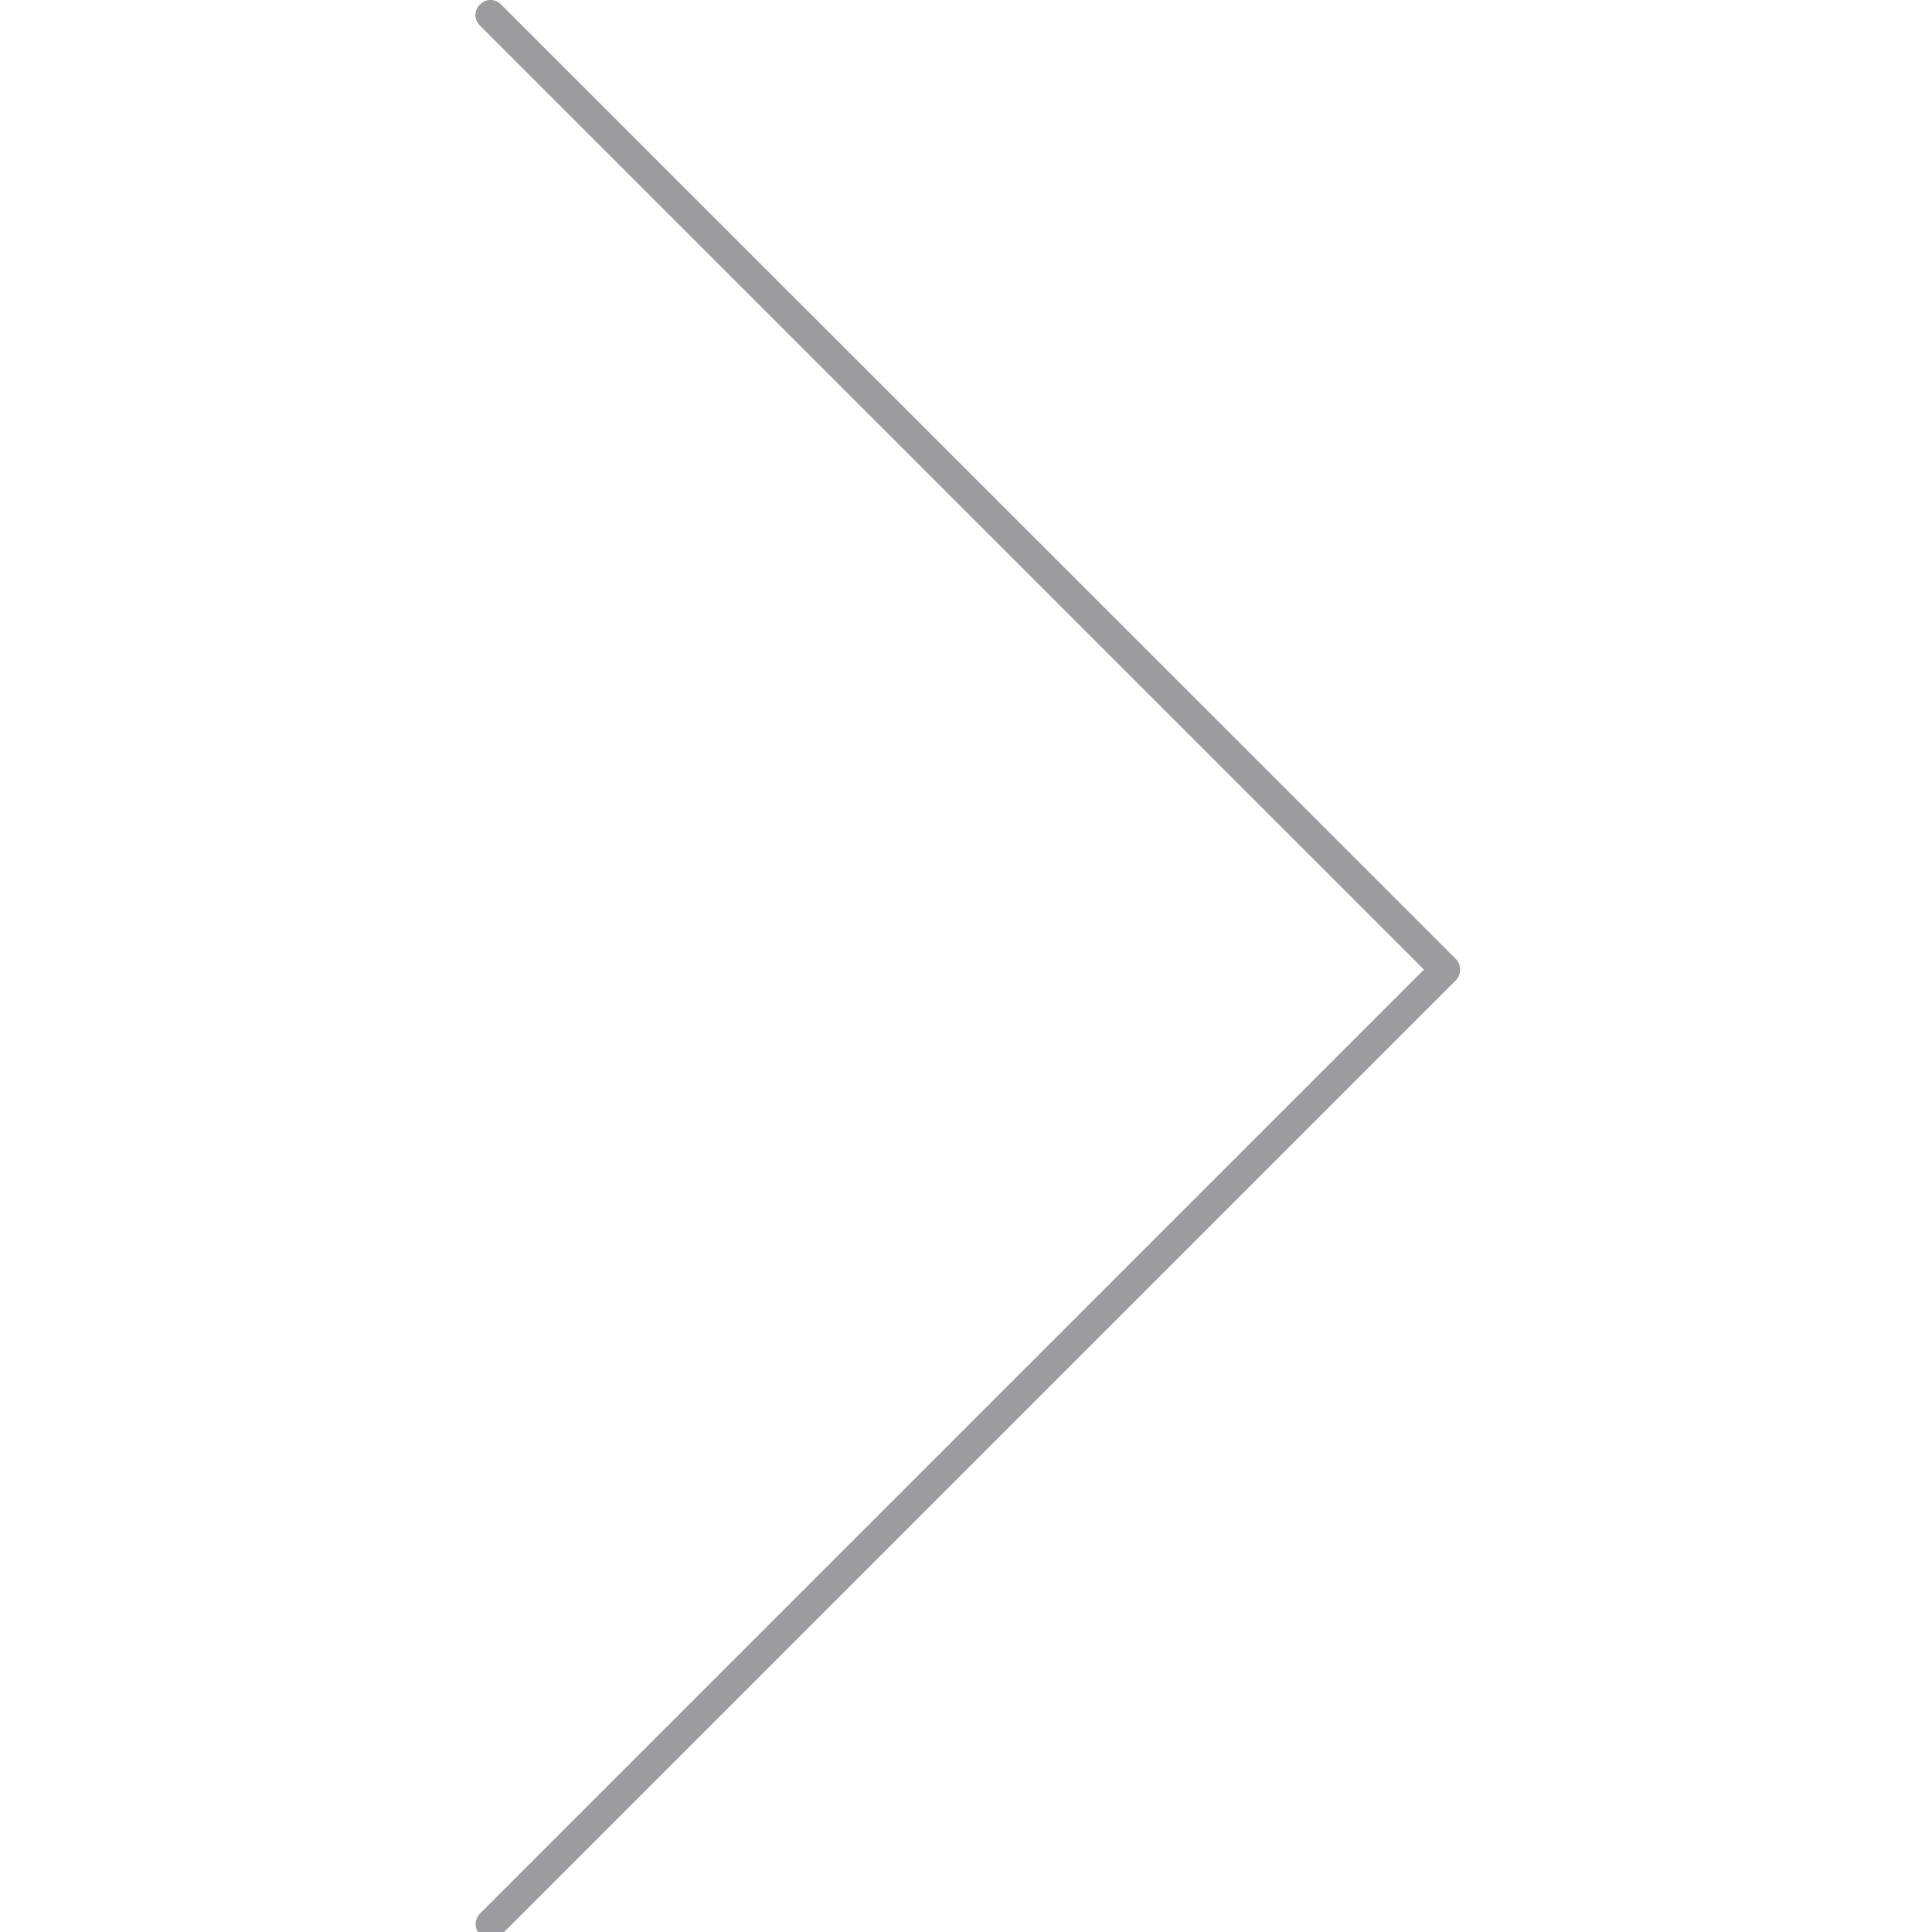 <svg id="arrow-right" xmlns="http://www.w3.org/2000/svg" viewBox="0 0 64 64"><defs><style>.cls-1{fill:#9c9ba0;}</style></defs><title>arrow-right</title><path class="cls-1" d="M16.25,64.24a.52.52,0,0,0,.35-.14L48.23,32.47a.51.51,0,0,0,0-.7L16.6.15a.48.48,0,0,0-.7,0,.48.48,0,0,0,0,.7L47.17,32.12,15.9,63.39a.5.5,0,0,0,.35.85Z"/></svg>